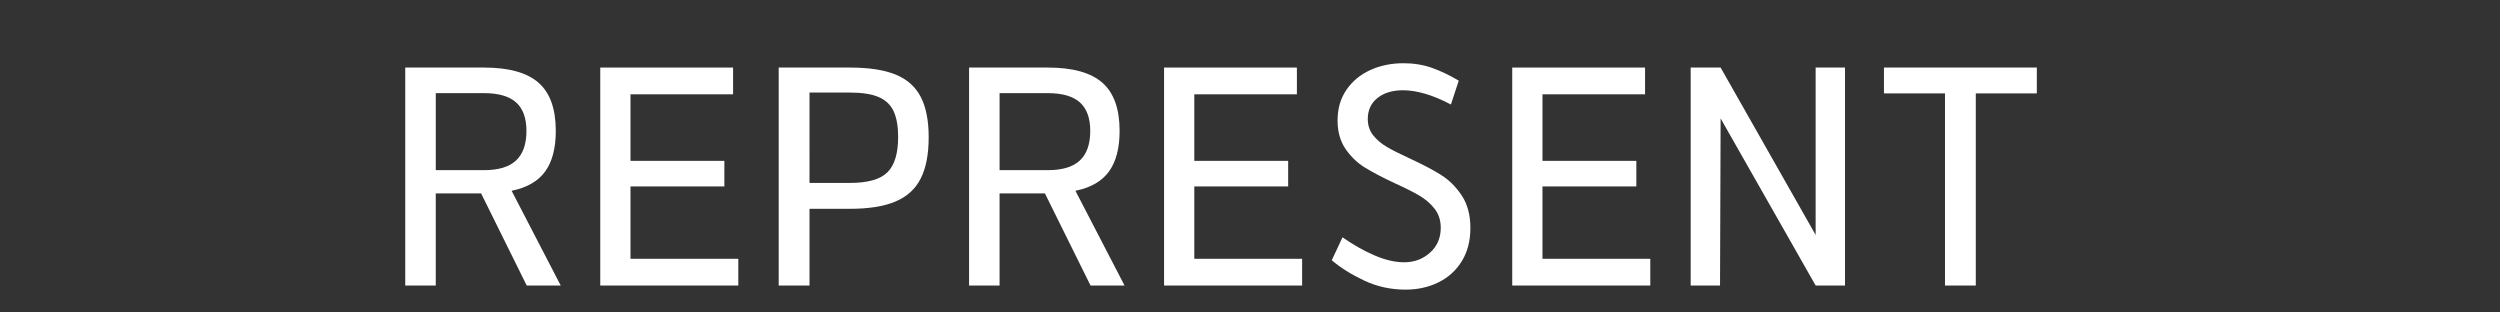 <?xml version="1.0" encoding="utf-8"?>
<!-- Generator: Adobe Illustrator 15.1.0, SVG Export Plug-In . SVG Version: 6.00 Build 0)  -->
<!DOCTYPE svg PUBLIC "-//W3C//DTD SVG 1.1//EN" "http://www.w3.org/Graphics/SVG/1.1/DTD/svg11.dtd">
<svg version="1.1" id="Botoes" xmlns="http://www.w3.org/2000/svg" xmlns:xlink="http://www.w3.org/1999/xlink" x="0px" y="0px"
	 width="800px" height="100px" viewBox="12 0 800 100" enable-background="new 12 0 800 100" xml:space="preserve">
<rect x="12" y="0" width="800" height="100" fill="#333333" stroke="none"/>
<g>
	<path fill="#FFFFFF" d="M165.955,61.889h-14.511v29.48h-9.765v-69.75h25.203c7.936,0,13.748,1.613,17.438,4.836
		c3.688,3.225,5.534,8.37,5.534,15.438c0,5.519-1.132,9.843-3.395,12.972c-2.267,3.133-5.848,5.195-10.742,6.186l15.717,30.318
		h-10.881L165.955,61.889z M151.447,54.447h15.438c4.65,0,8.075-1.037,10.276-3.114c2.197-2.077,3.302-5.223,3.302-9.439
		c0-4.093-1.104-7.13-3.302-9.114c-2.201-1.983-5.626-2.977-10.276-2.977h-15.438V54.447z"/>
	<path fill="#FFFFFF" d="M248.259,82.812v8.557h-44.175v-69.75h42.501v8.556h-32.829v21.297h30.039v8.184h-30.039v23.158h34.503
		V82.812z"/>
	<path fill="#FFFFFF" d="M298.572,23.852c3.657,1.487,6.341,3.859,8.044,7.114c1.705,3.255,2.561,7.579,2.561,12.974
		c0,5.456-0.854,9.857-2.561,13.207c-1.703,3.349-4.4,5.797-8.091,7.348c-3.688,1.551-8.542,2.324-14.555,2.324h-12.927V91.37
		h-9.858V21.62h22.785C290.047,21.619,294.913,22.363,298.572,23.852z M295.968,55.146c2.293-2.265,3.438-6.031,3.438-11.3
		c0-3.408-0.479-6.152-1.438-8.23c-0.962-2.076-2.561-3.595-4.79-4.557c-2.232-0.961-5.301-1.441-9.207-1.441h-12.927V58.54h12.927
		C289.675,58.54,293.674,57.409,295.968,55.146z"/>
	<path fill="#FFFFFF" d="M346.374,61.889h-14.511v29.48H322.1v-69.75h25.203c7.936,0,13.748,1.613,17.438,4.836
		c3.688,3.225,5.534,8.37,5.534,15.438c0,5.519-1.132,9.843-3.395,12.972c-2.267,3.133-5.847,5.195-10.742,6.186l15.717,30.318
		h-10.881L346.374,61.889z M331.865,54.447h15.438c4.65,0,8.075-1.037,10.276-3.114c2.197-2.077,3.302-5.223,3.302-9.439
		c0-4.093-1.104-7.13-3.302-9.114c-2.201-1.983-5.626-2.977-10.276-2.977h-15.438V54.447z"/>
	<path fill="#FFFFFF" d="M428.679,82.812v8.557h-44.176v-69.75h42.501v8.556h-32.829v21.297h30.039v8.184h-30.039v23.158h34.504
		V82.812z"/>
	<path fill="#FFFFFF" d="M441.605,75.932c3.348,2.356,6.742,4.277,10.185,5.766c3.439,1.488,6.616,2.232,9.531,2.232
		c3.227,0,5.982-1.023,8.277-3.068c2.293-2.047,3.441-4.711,3.441-7.998c0-2.354-0.651-4.369-1.953-6.045
		c-1.306-1.674-2.933-3.084-4.886-4.229c-1.95-1.146-4.57-2.465-7.855-3.95c-3.97-1.861-7.161-3.535-9.579-5.023
		c-2.418-1.487-4.48-3.471-6.186-5.951c-1.705-2.479-2.56-5.518-2.56-9.114c0-3.781,0.944-7.052,2.836-9.812
		c1.894-2.758,4.435-4.866,7.627-6.324c3.192-1.456,6.742-2.185,10.648-2.185c3.284,0,6.321,0.496,9.112,1.487
		c2.789,0.993,5.643,2.356,8.558,4.092l-2.513,7.626c-5.768-3.036-10.881-4.557-15.347-4.557c-3.348,0-6.061,0.822-8.138,2.465
		c-2.078,1.644-3.115,3.892-3.115,6.742c0,2.046,0.589,3.799,1.77,5.255c1.178,1.457,2.648,2.696,4.418,3.72
		c1.767,1.024,4.197,2.248,7.301,3.673c4.15,1.922,7.501,3.688,10.044,5.301c2.542,1.615,4.727,3.799,6.557,6.559
		c1.828,2.76,2.743,6.217,2.743,10.368c0,4.093-0.915,7.626-2.743,10.604c-1.83,2.976-4.321,5.238-7.483,6.787
		c-3.162,1.551-6.666,2.324-10.513,2.324c-4.712,0-9.111-0.963-13.204-2.884c-4.094-1.921-7.563-4.095-10.416-6.513L441.605,75.932z
		"/>
	<path fill="#FFFFFF" d="M540.092,82.812v8.557h-44.176v-69.75h42.502v8.556h-32.829v21.297h30.038v8.184h-30.039v23.158h34.504
		V82.812z"/>
	<path fill="#FFFFFF" d="M602.401,21.619v69.75h-9.393l-30.411-53.475l-0.188,53.475h-9.394v-69.75h9.579l30.411,53.568V21.619
		H602.401z"/>
	<path fill="#FFFFFF" d="M663.781,29.896h-19.53v61.473h-9.854V29.896h-19.53v-8.277h48.918L663.781,29.896L663.781,29.896z"/>
</g>
</svg>
